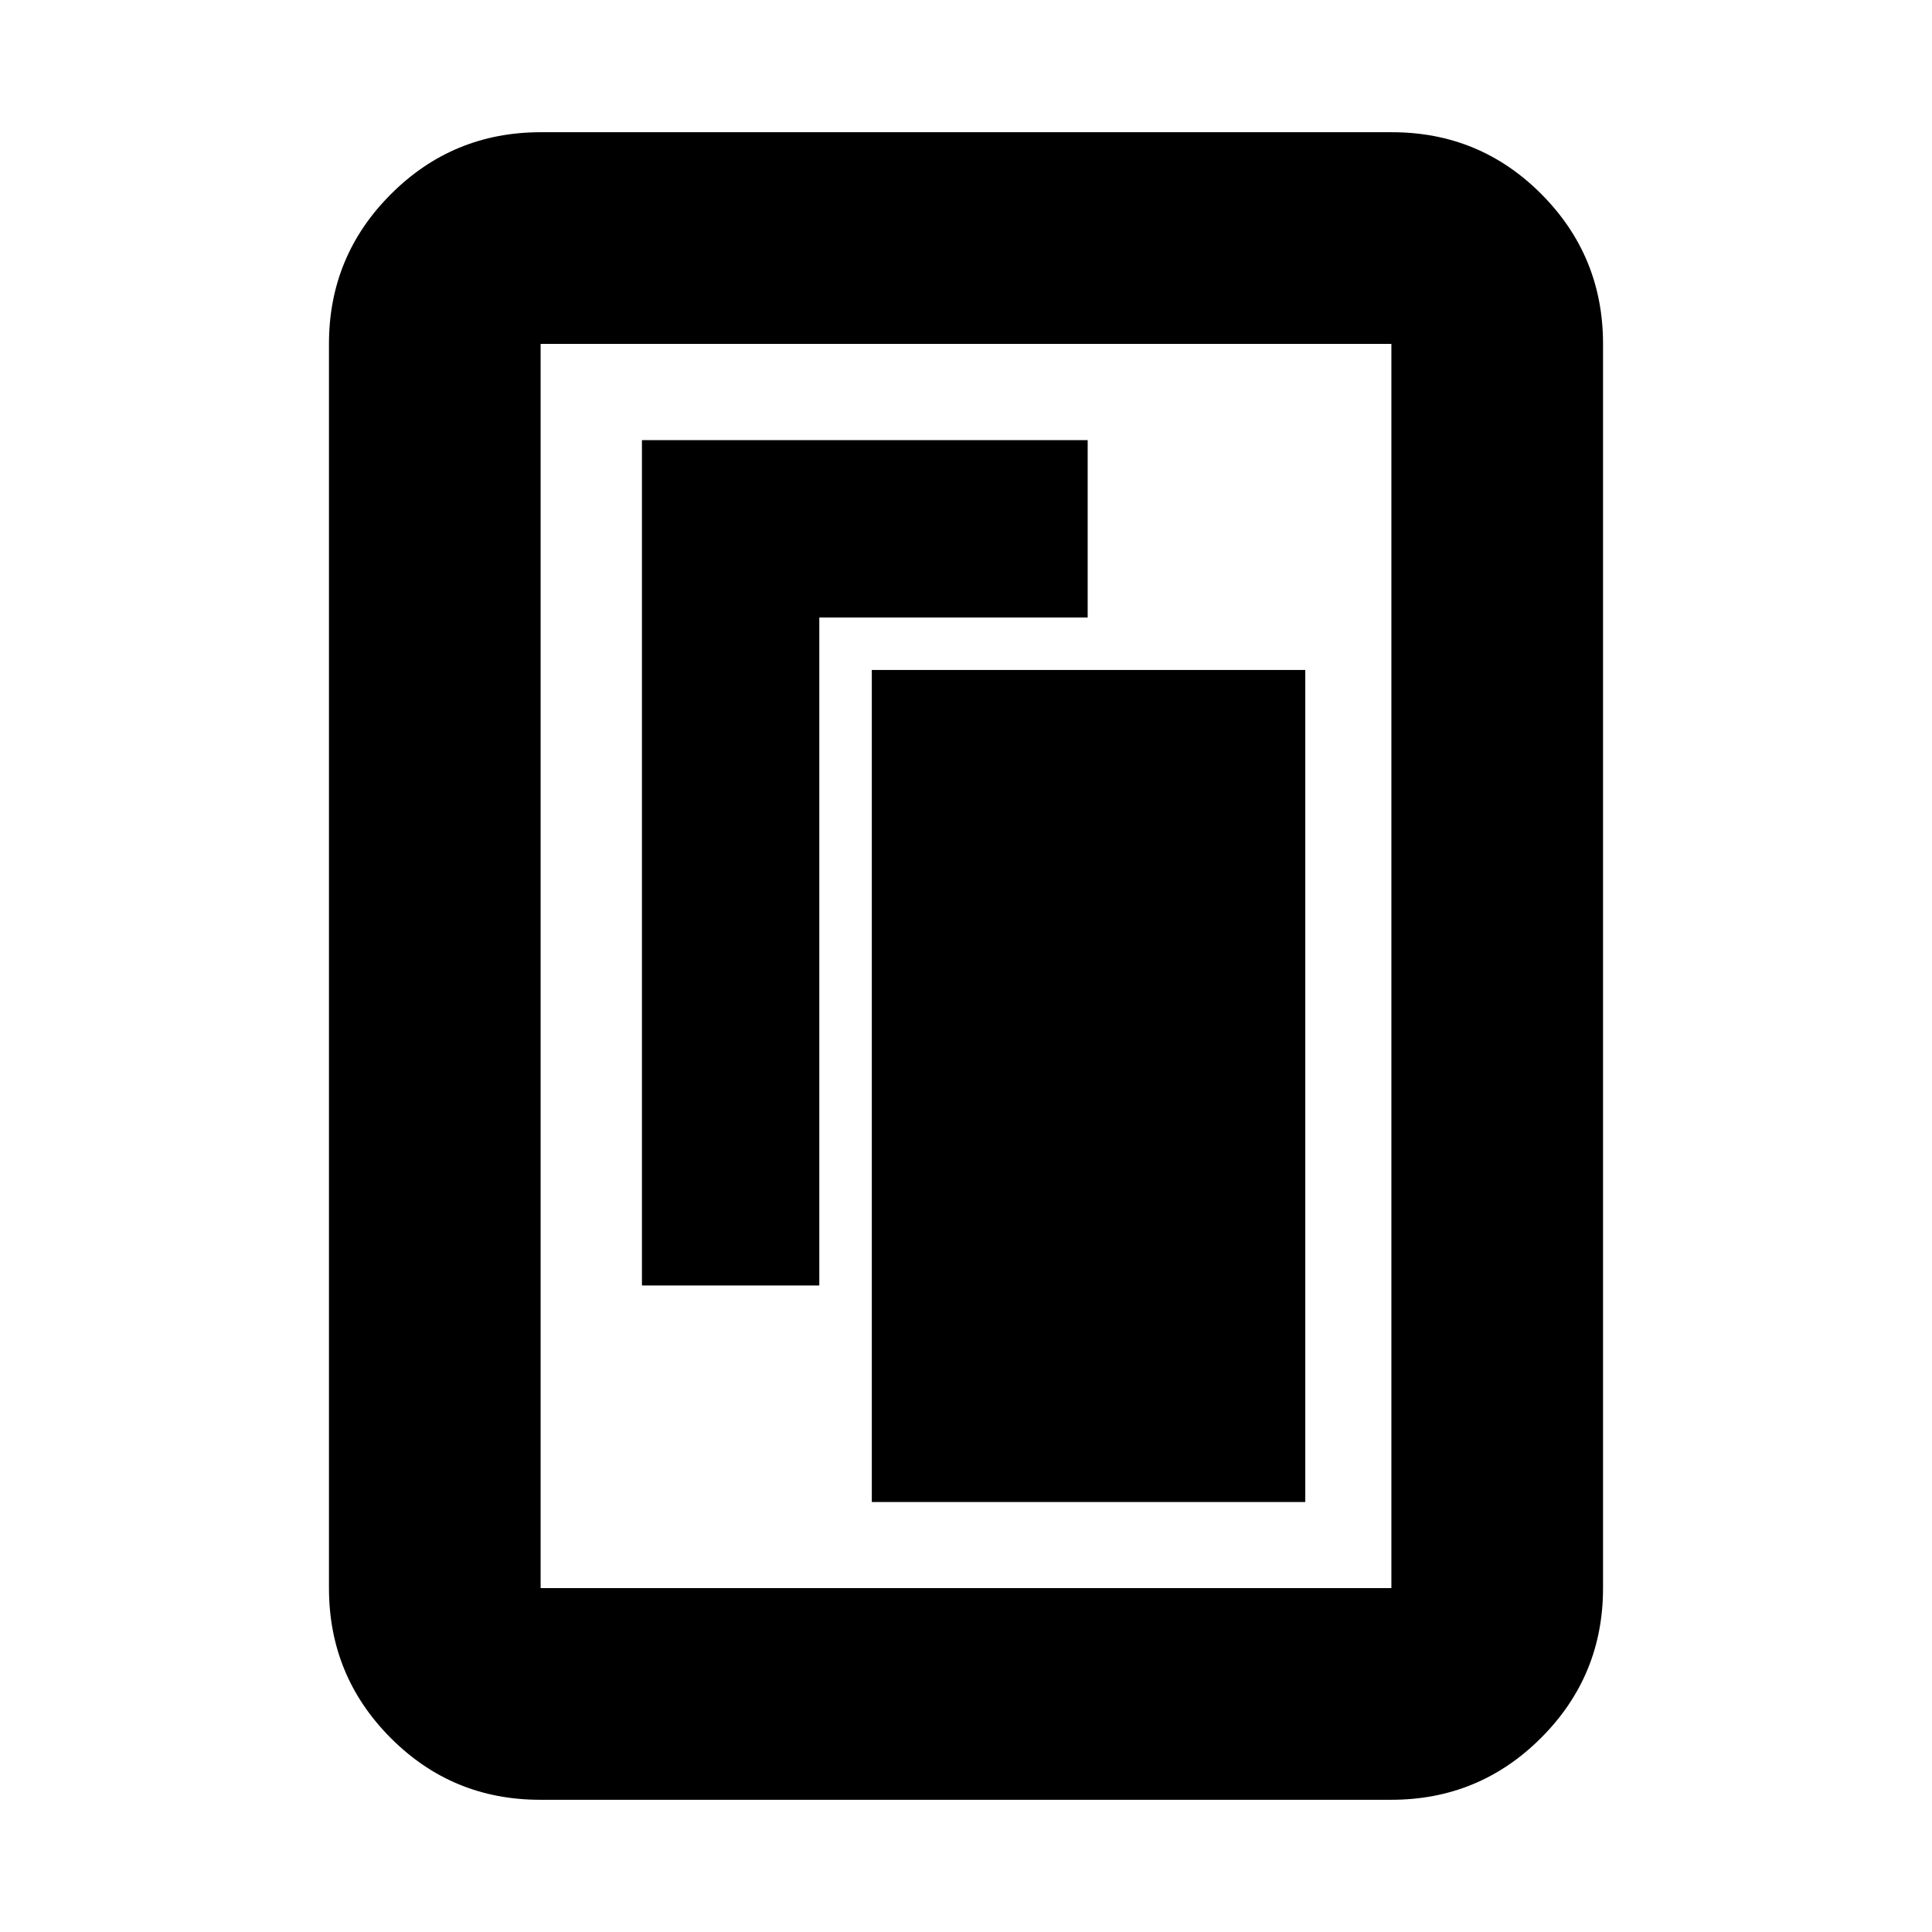 <svg xmlns="http://www.w3.org/2000/svg" height="20" viewBox="0 -960 960 960" width="20"><path d="M433.2-213.65h215.39v-413.44H433.2v413.44ZM318.98-321.26h88.13v-331.91h133.35v-88.13H318.98v420.04Zm477.56 150.39q0 43.63-30.78 74.4-30.78 30.77-74.43 30.77H268.35q-43.65 0-74.27-30.77-30.62-30.77-30.62-74.4v-618.26q0-43.63 30.78-74.4 30.78-30.77 74.43-30.77h422.98q43.65 0 74.27 30.77 30.62 30.77 30.62 74.4v618.26Zm-105.17 0v-618.26H268.63v618.26h422.74Zm0-618.26H268.63h422.74Z"/></svg>
